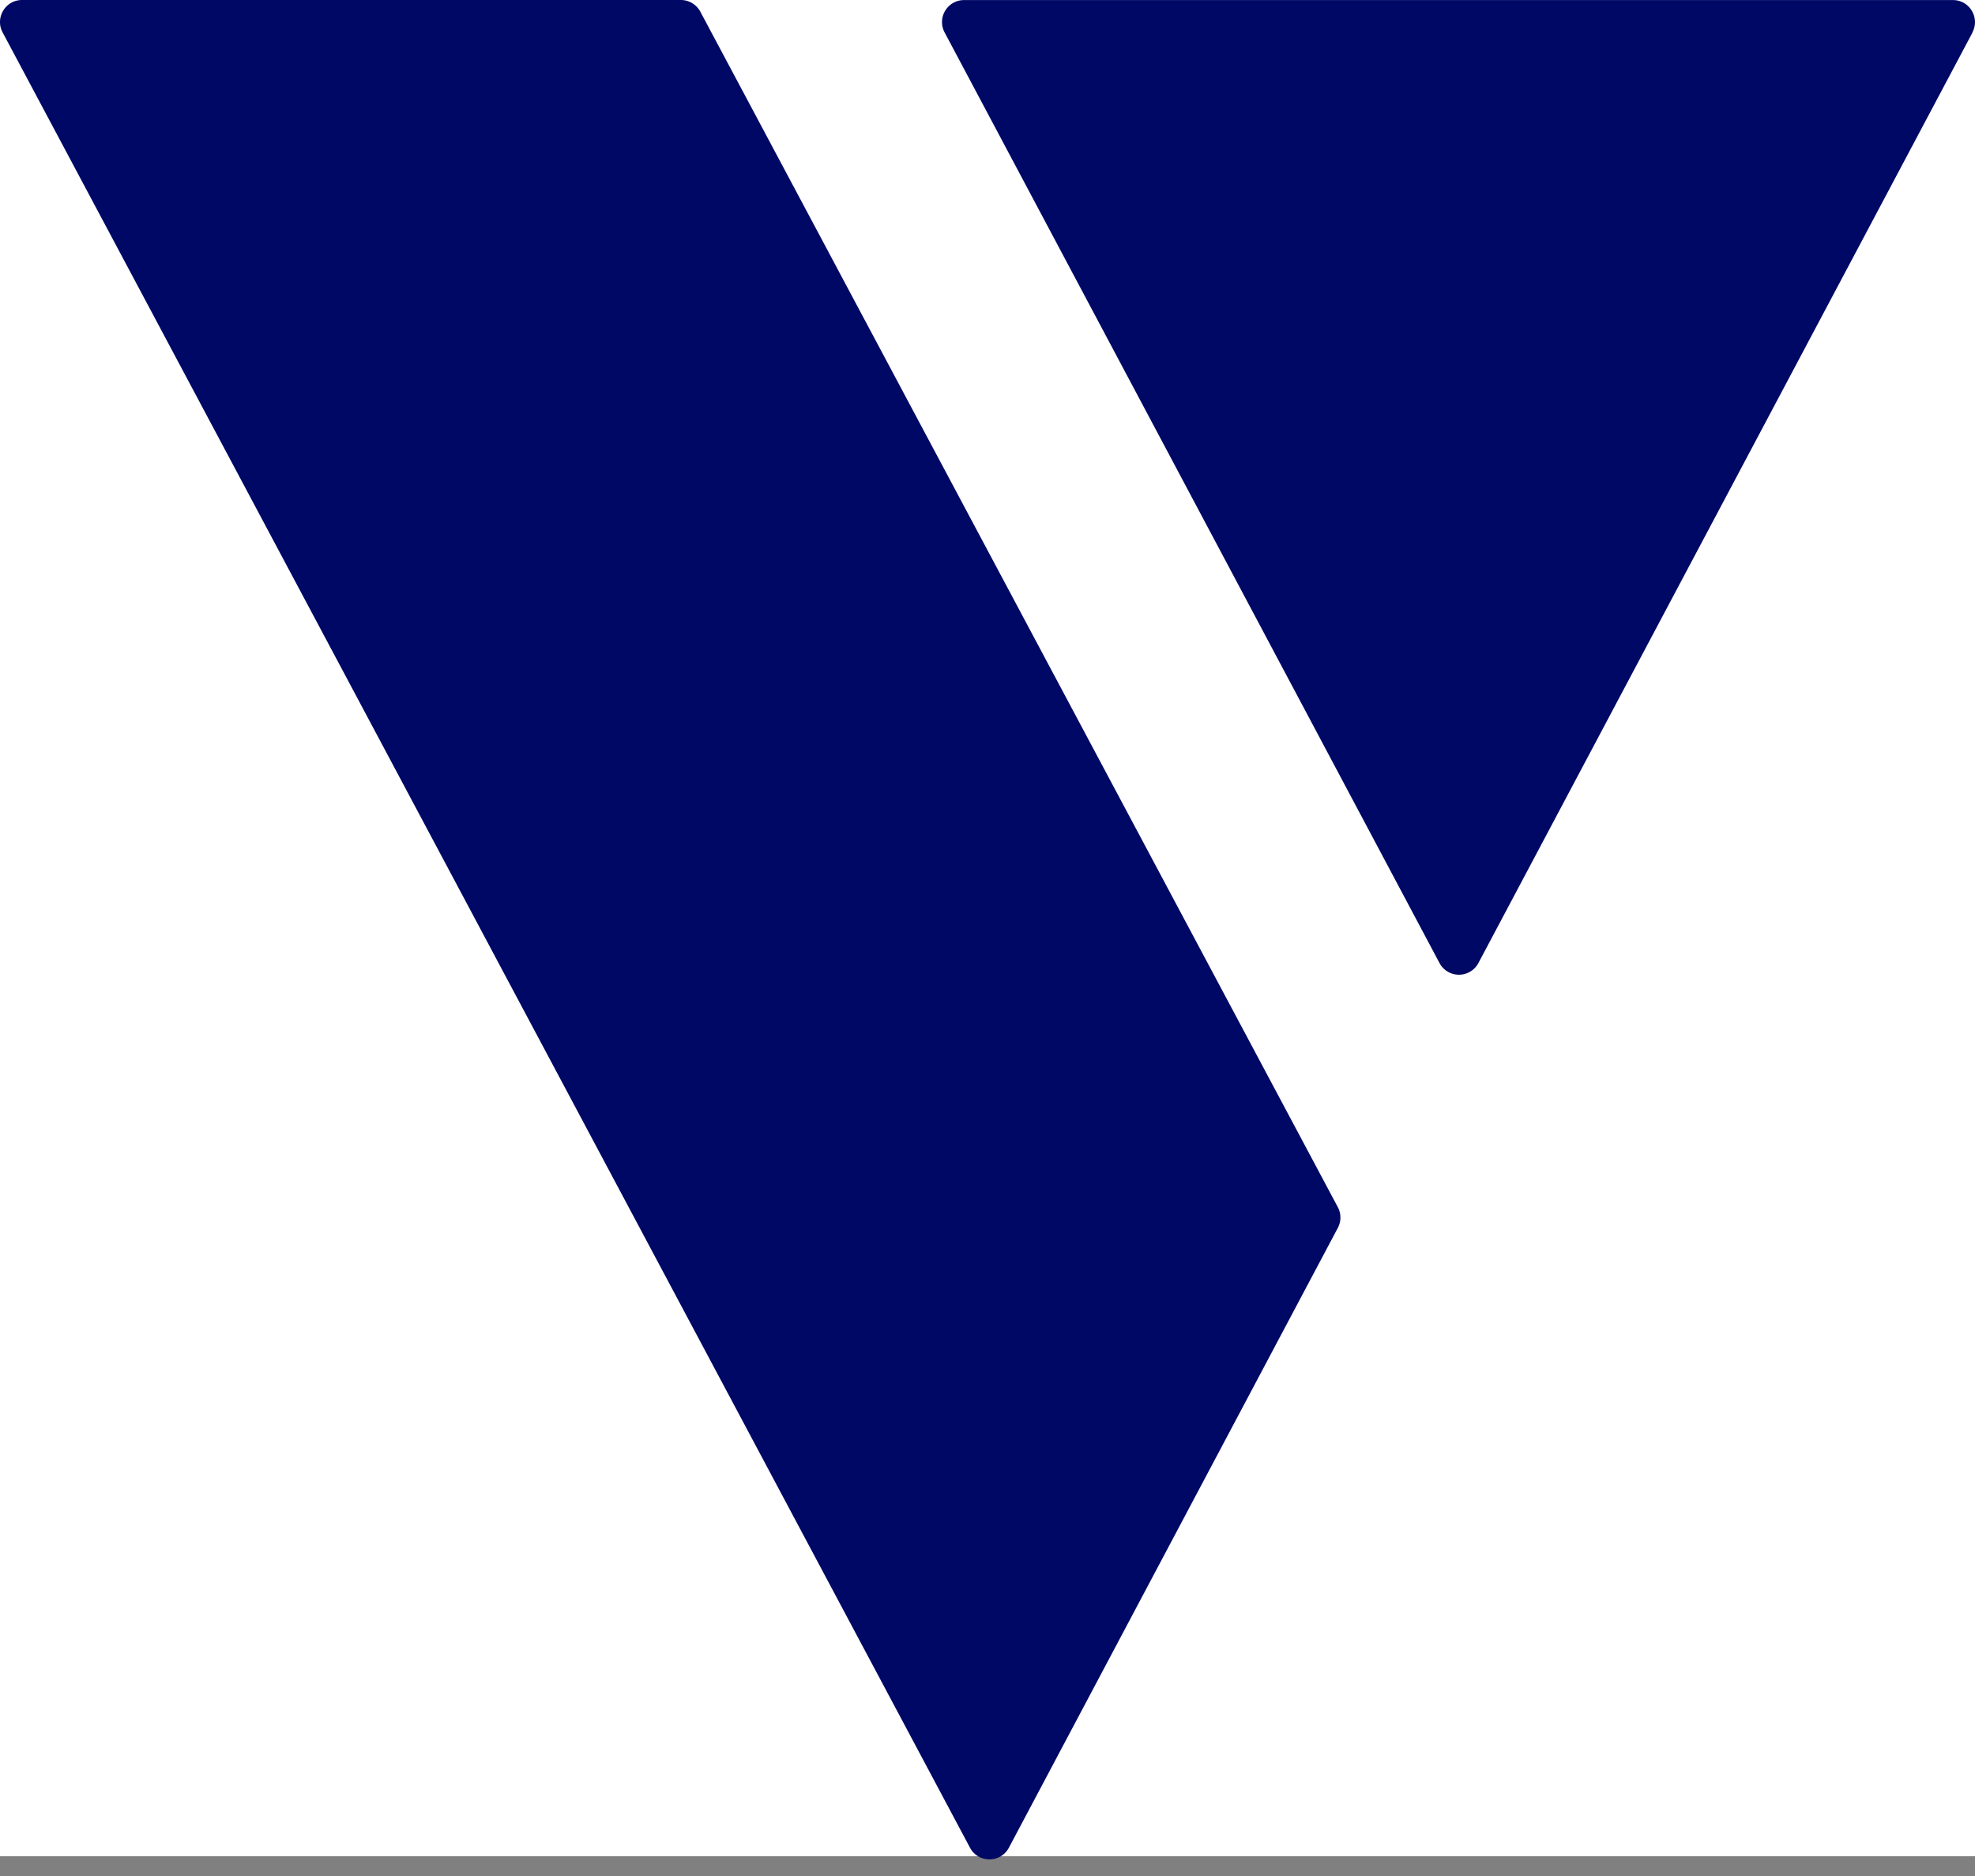 <svg xmlns="http://www.w3.org/2000/svg" fill="none" viewBox="0 0 100 95"><rect x="0" y="0" width="100" height="95" fill="#808080" stroke="none"/><path fill="#fff" d="M0 0h100v94H0z"/><path fill="#000866" fill-rule="evenodd" d="m.132 1.64 48.982 91.928c.421.787 1.55.787 1.97-.002L67.74 62.177c.173-.33.173-.722-.002-1.047L35.459.59A1.12 1.12 0 0 0 34.474 0H1.115C.275 0-.263.897.132 1.64M99.876 1.642l-25.02 47.126a1.116 1.116 0 0 1-1.97 0L47.828 1.642a1.115 1.115 0 0 1 .985-1.639h50.068c.843 0 1.381.897.986 1.64" clip-rule="evenodd"/></svg>